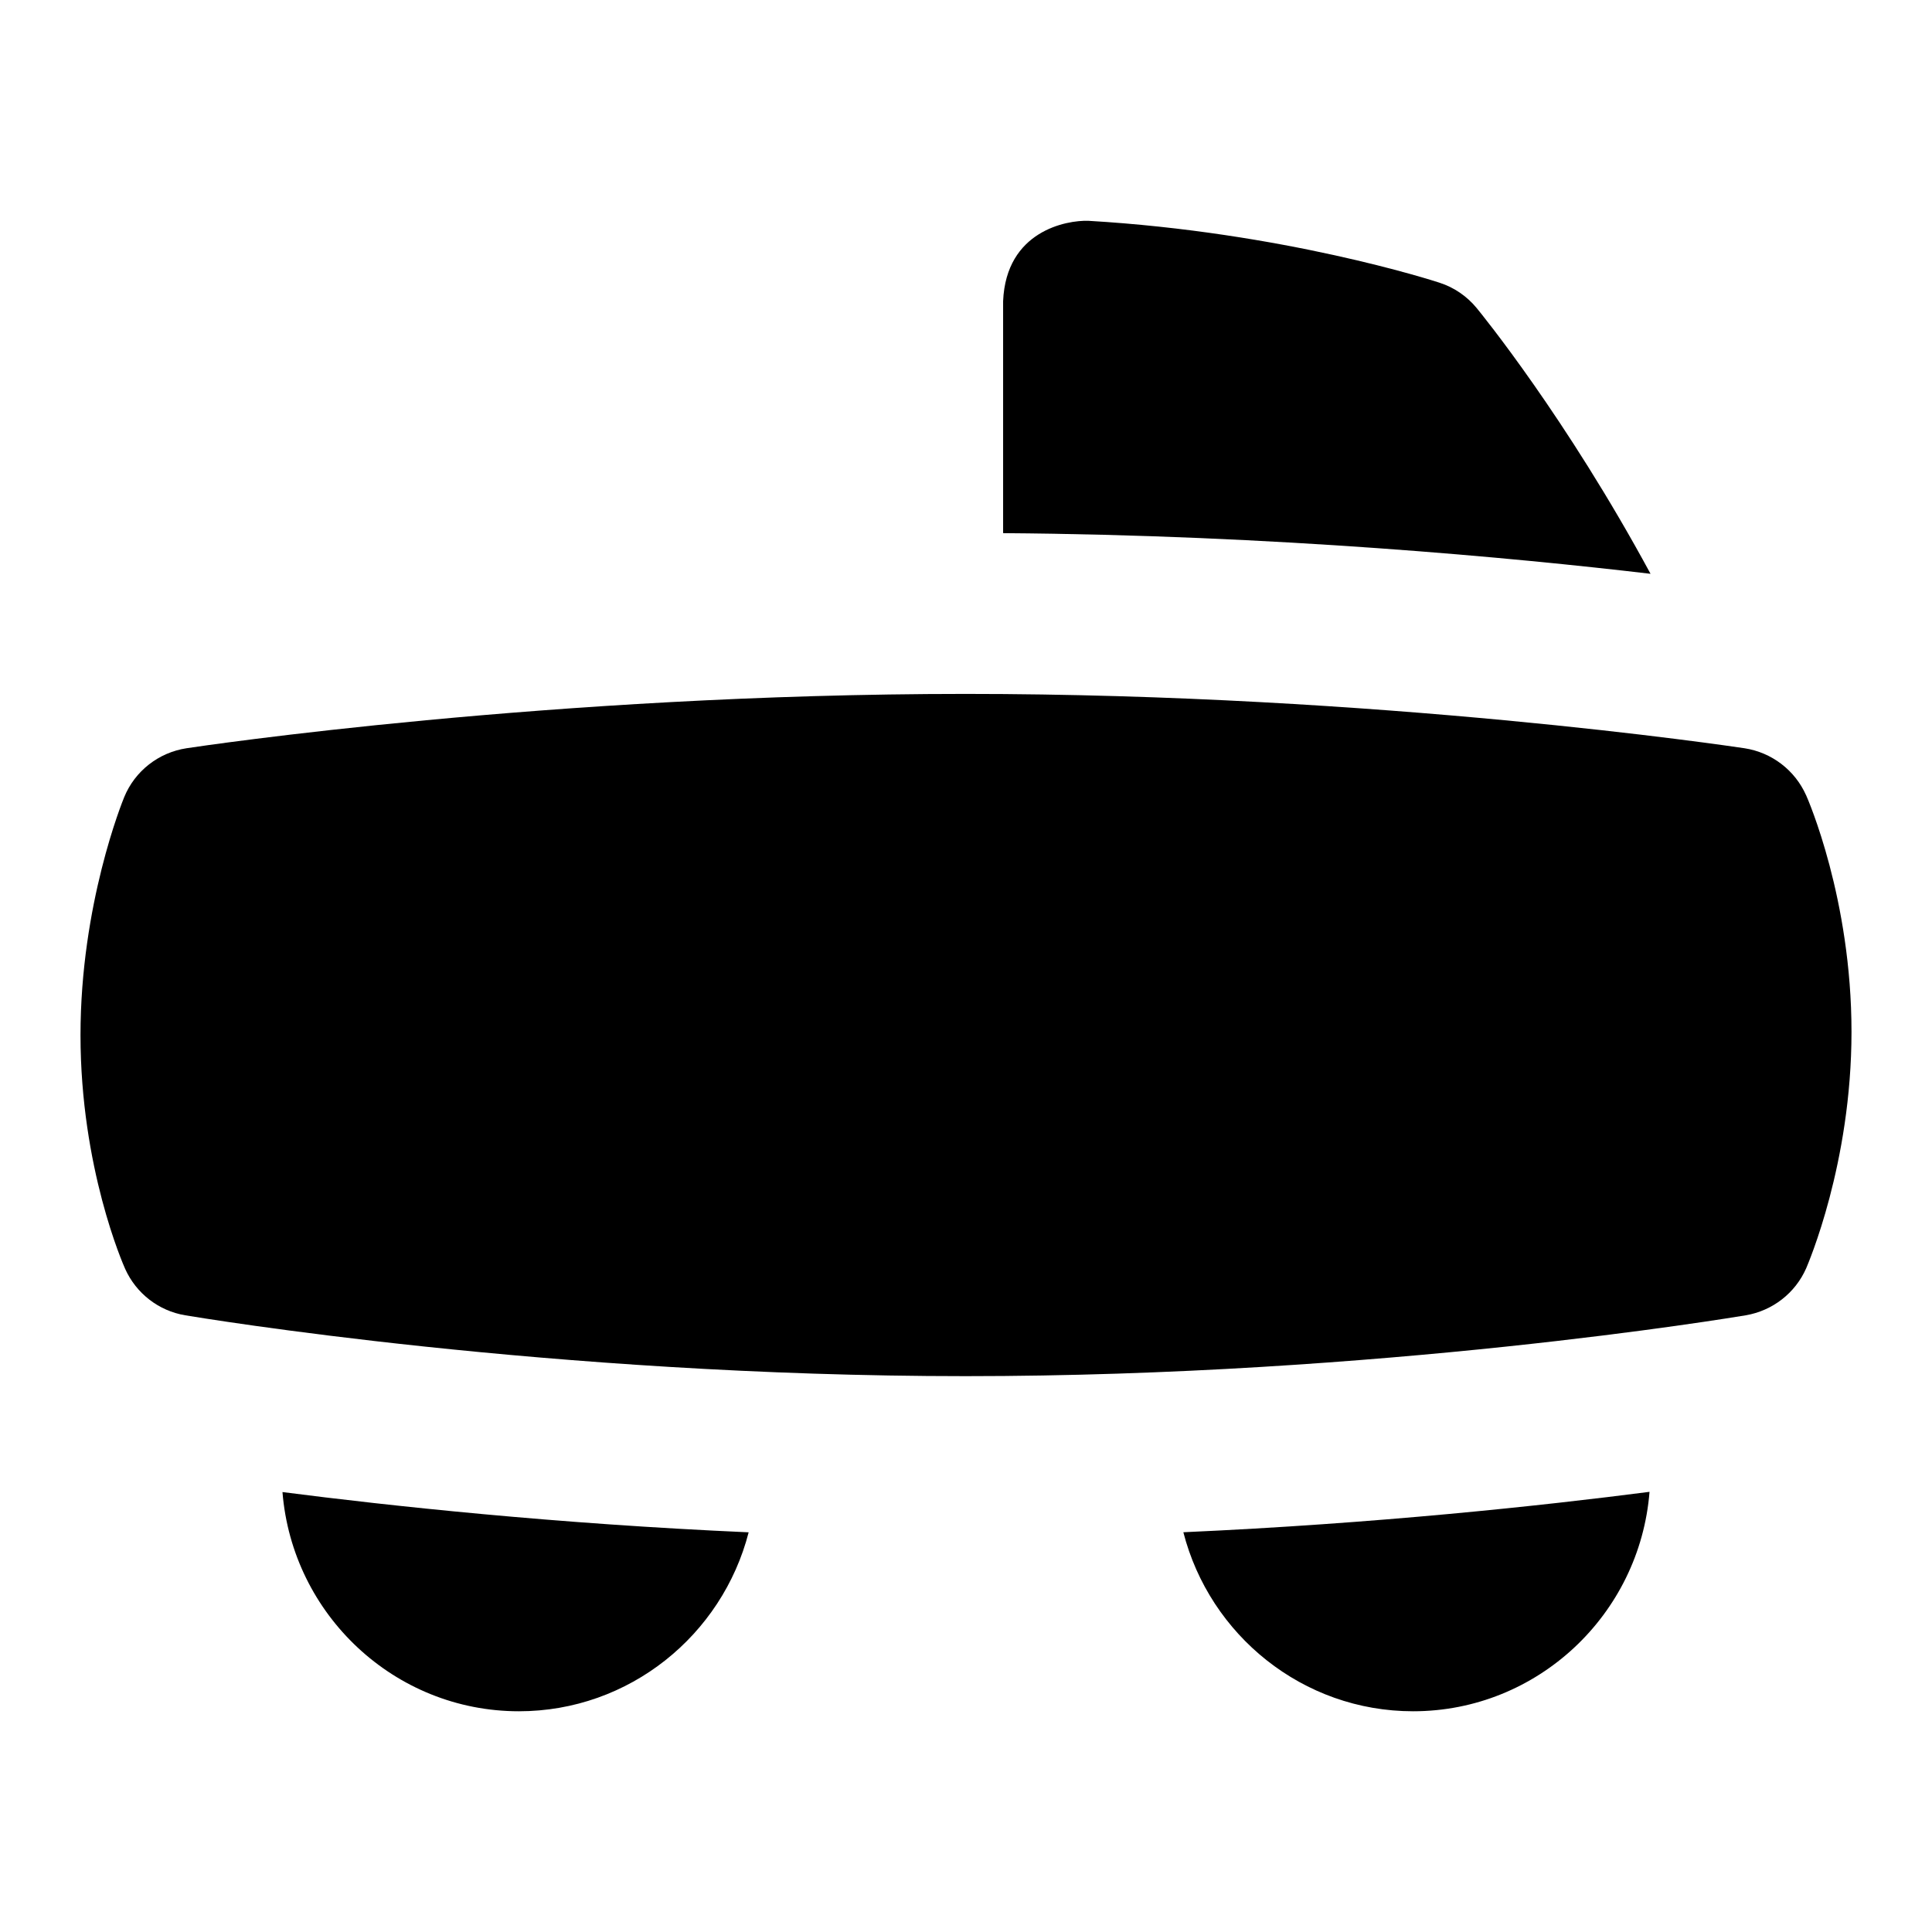 <?xml version="1.0" encoding="UTF-8"?>
<svg xmlns="http://www.w3.org/2000/svg" id="Layer_1" data-name="Layer 1" viewBox="0 0 24 24">
  <path d="M22.436,9.879c-.139-.312-.427-.532-.765-.584-.183-.027-4.53-.675-9.677-.675s-9.493,.647-9.677,.675c-.347,.053-.641,.283-.774,.607-.022,.054-.543,1.332-.543,2.956,0,1.651,.532,2.854,.555,2.905,.137,.304,.416,.521,.746,.576,.183,.03,4.538,.756,9.693,.756s9.51-.726,9.693-.756c.332-.057,.614-.275,.75-.584,.022-.053,.563-1.301,.563-2.937,0-1.65-.541-2.889-.564-2.94Z"/>
  <path d="M3.509,18.535c.122,1.522,1.392,2.723,2.937,2.723,1.371,0,2.526-.946,2.854-2.223-2.4-.106-4.463-.329-5.791-.5Z"/>
  <path d="M14.7,19.034c.328,1.278,1.483,2.224,2.854,2.224,1.545,0,2.816-1.202,2.937-2.726-1.329,.172-3.395,.395-5.791,.502Z"/>
  <path d="M20.503,7.127c-1.049-1.939-2.1-3.228-2.159-3.3-.121-.147-.281-.257-.462-.315-.078-.026-1.941-.627-4.362-.769-.271-.009-1.022,.125-1.059,.998v2.882c3.375,.024,6.344,.305,8.042,.505Z"/>
</svg>
